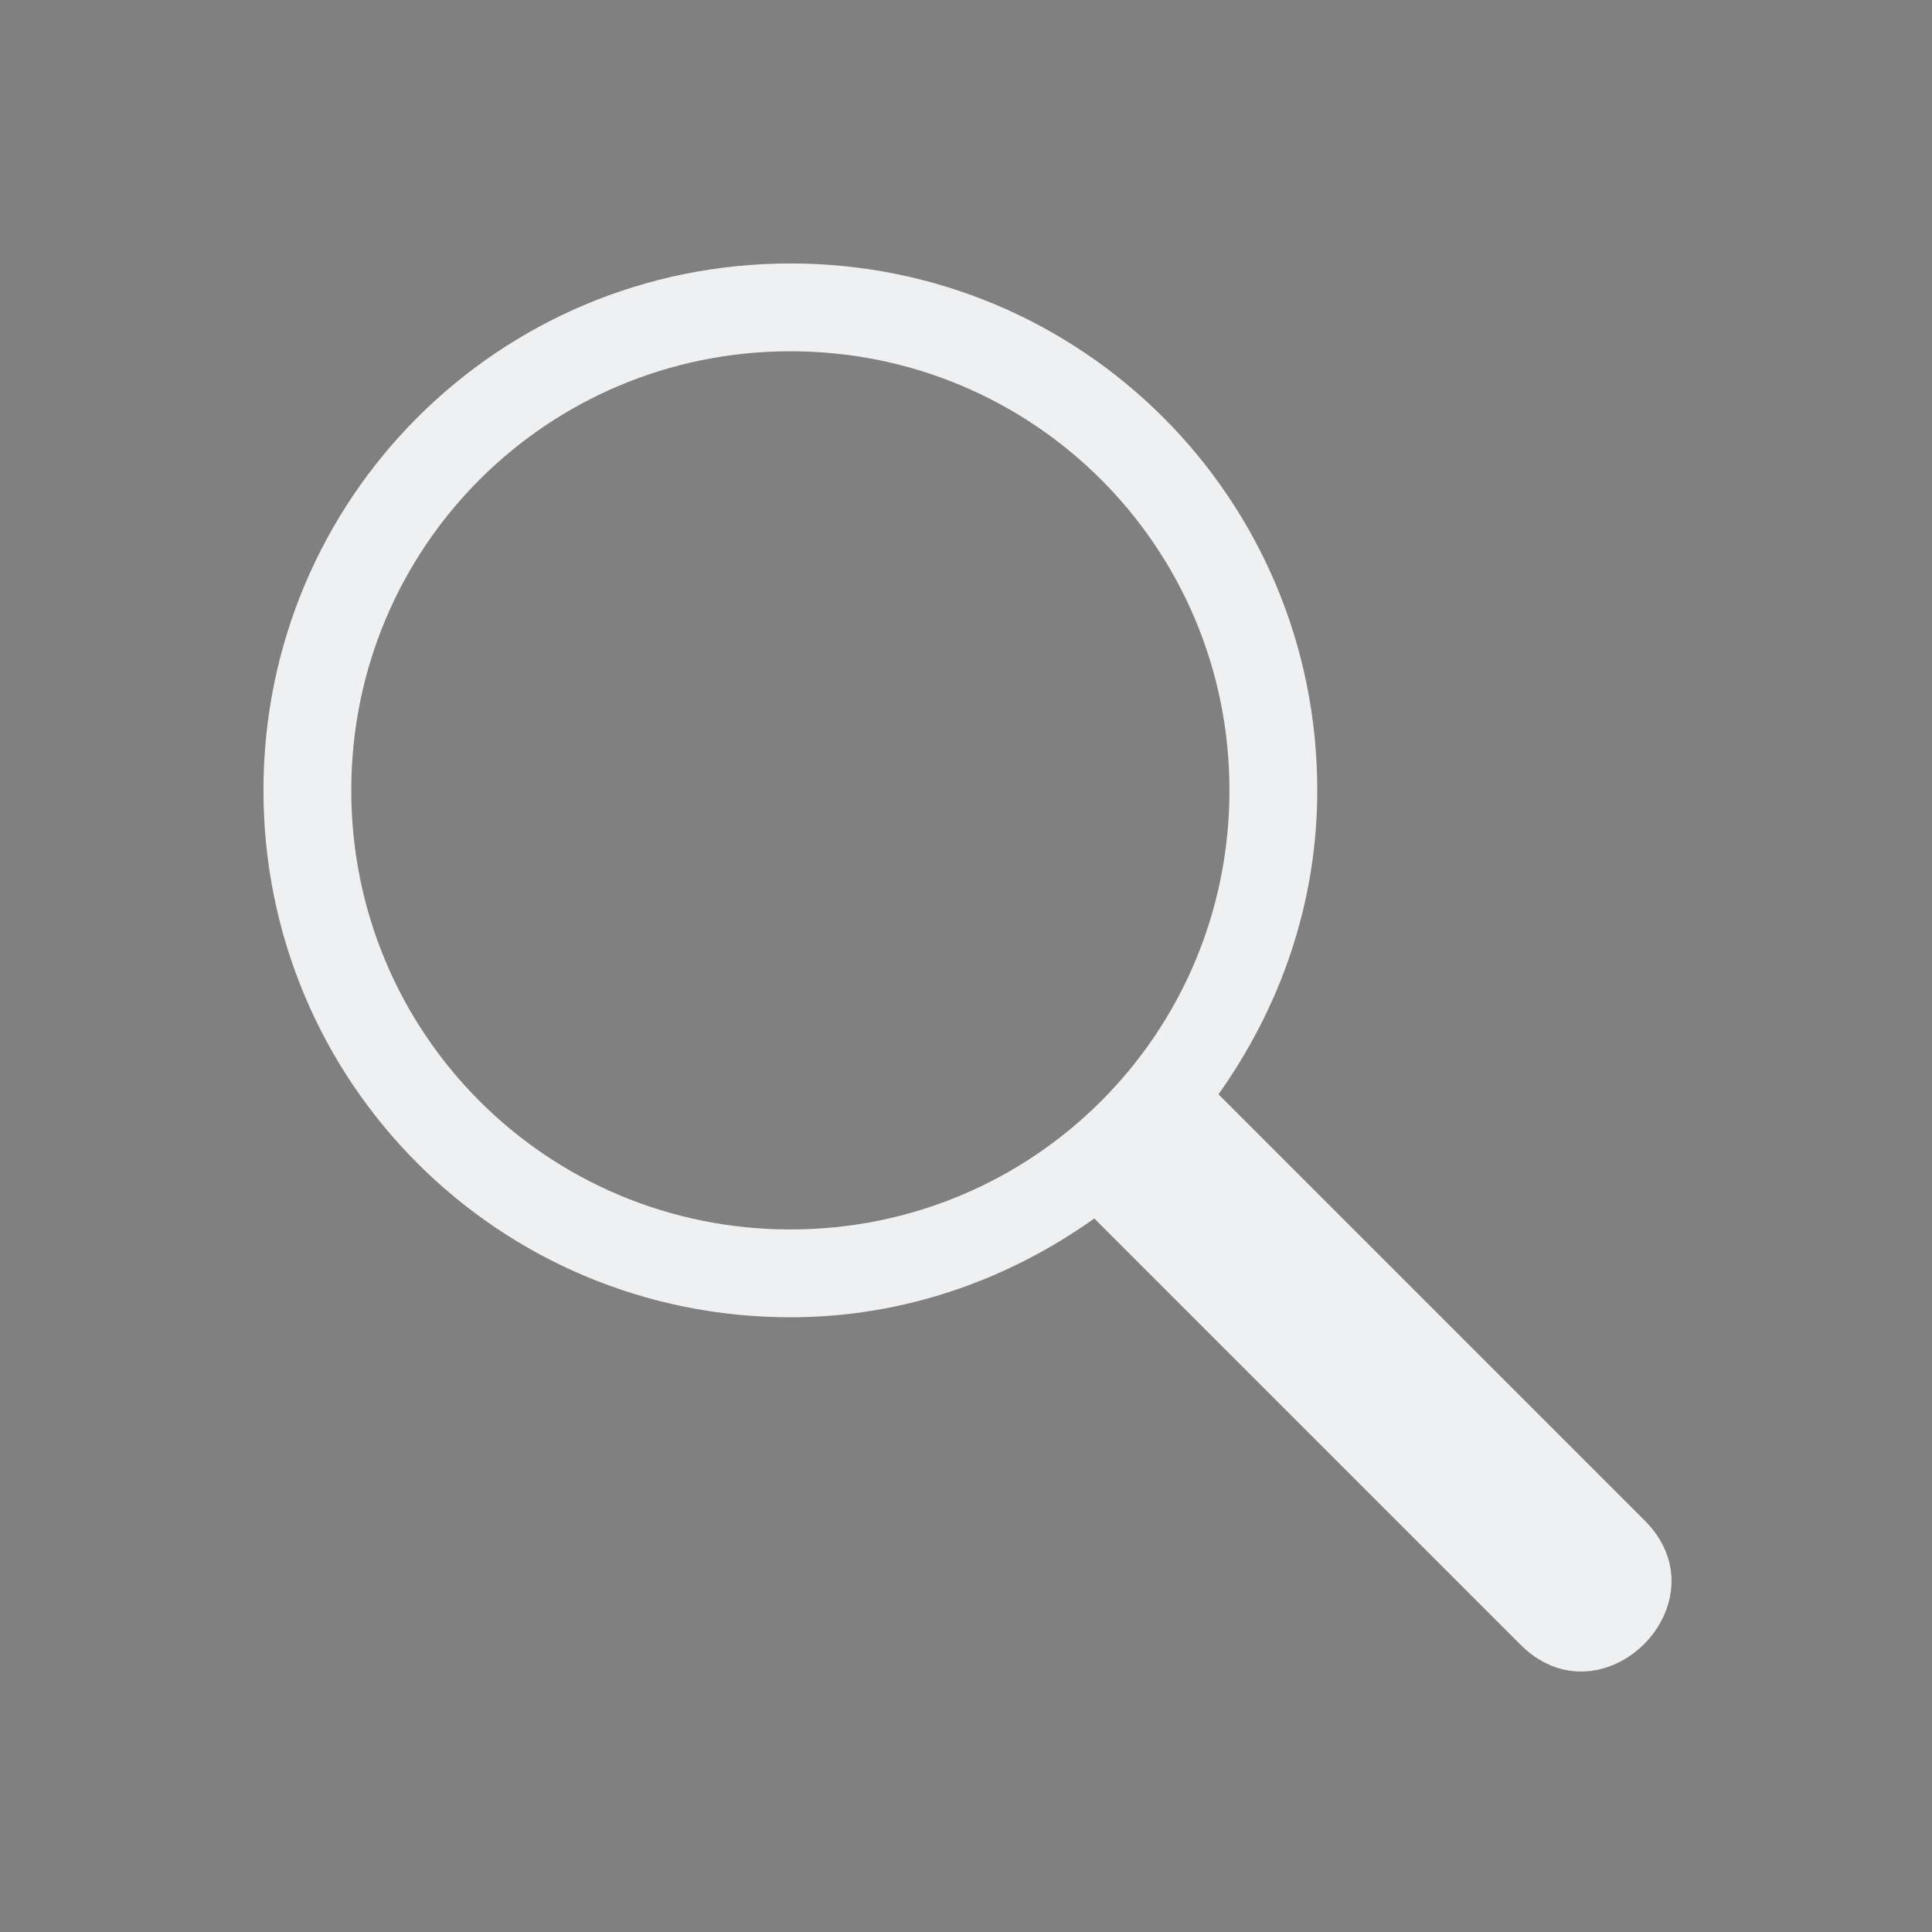 <svg xmlns="http://www.w3.org/2000/svg" id="svg2" width="22" height="22" version="1.1">
<rect width="100%" height="100%" fill="#808080" stroke="none"/>
<defs id="rounded">
    <style type="text/css" id="current-color-scheme">
        .ColorScheme-Text {
        color:#eff0f1;
        }
        .ColorScheme-NegativeText {
        color:#da4453;
        }
        .ColorScheme-Highlight {
        color:#3daee9;
        }
        .ColorScheme-Background {
        color:#31363b;
      }
      .ColorScheme-ButtonBackground {
        color:#444c53;
      }
    </style>
</defs>
 <g id="nepomuk" transform="translate(0,-10)">
  <path id="path7" style="opacity:1;fill:currentColor" class="ColorScheme-Text" transform="translate(0,10)" d="M 9 3 C 5.676 3 3 5.676 3 9 C 3 12.324 5.676 15 9 15 C 10.298 15 11.482 14.571 12.461 13.875 L 17.293 18.707 C 18.235 19.689 19.689 18.235 18.707 17.293 L 13.875 12.461 C 14.571 11.482 15 10.298 15 9 C 15 5.676 12.324 3 9 3 z M 9 4 C 11.77 4 14 6.23 14 9 C 14 11.77 11.77 14 9 14 C 6.23 14 4 11.77 4 9 C 4 6.23 6.23 4 9 4 z"/>
  <path id="path9" style="opacity:0.001" d="M 0,10 V 32 H 22 V 10 Z"/>
 </g>
</svg>
